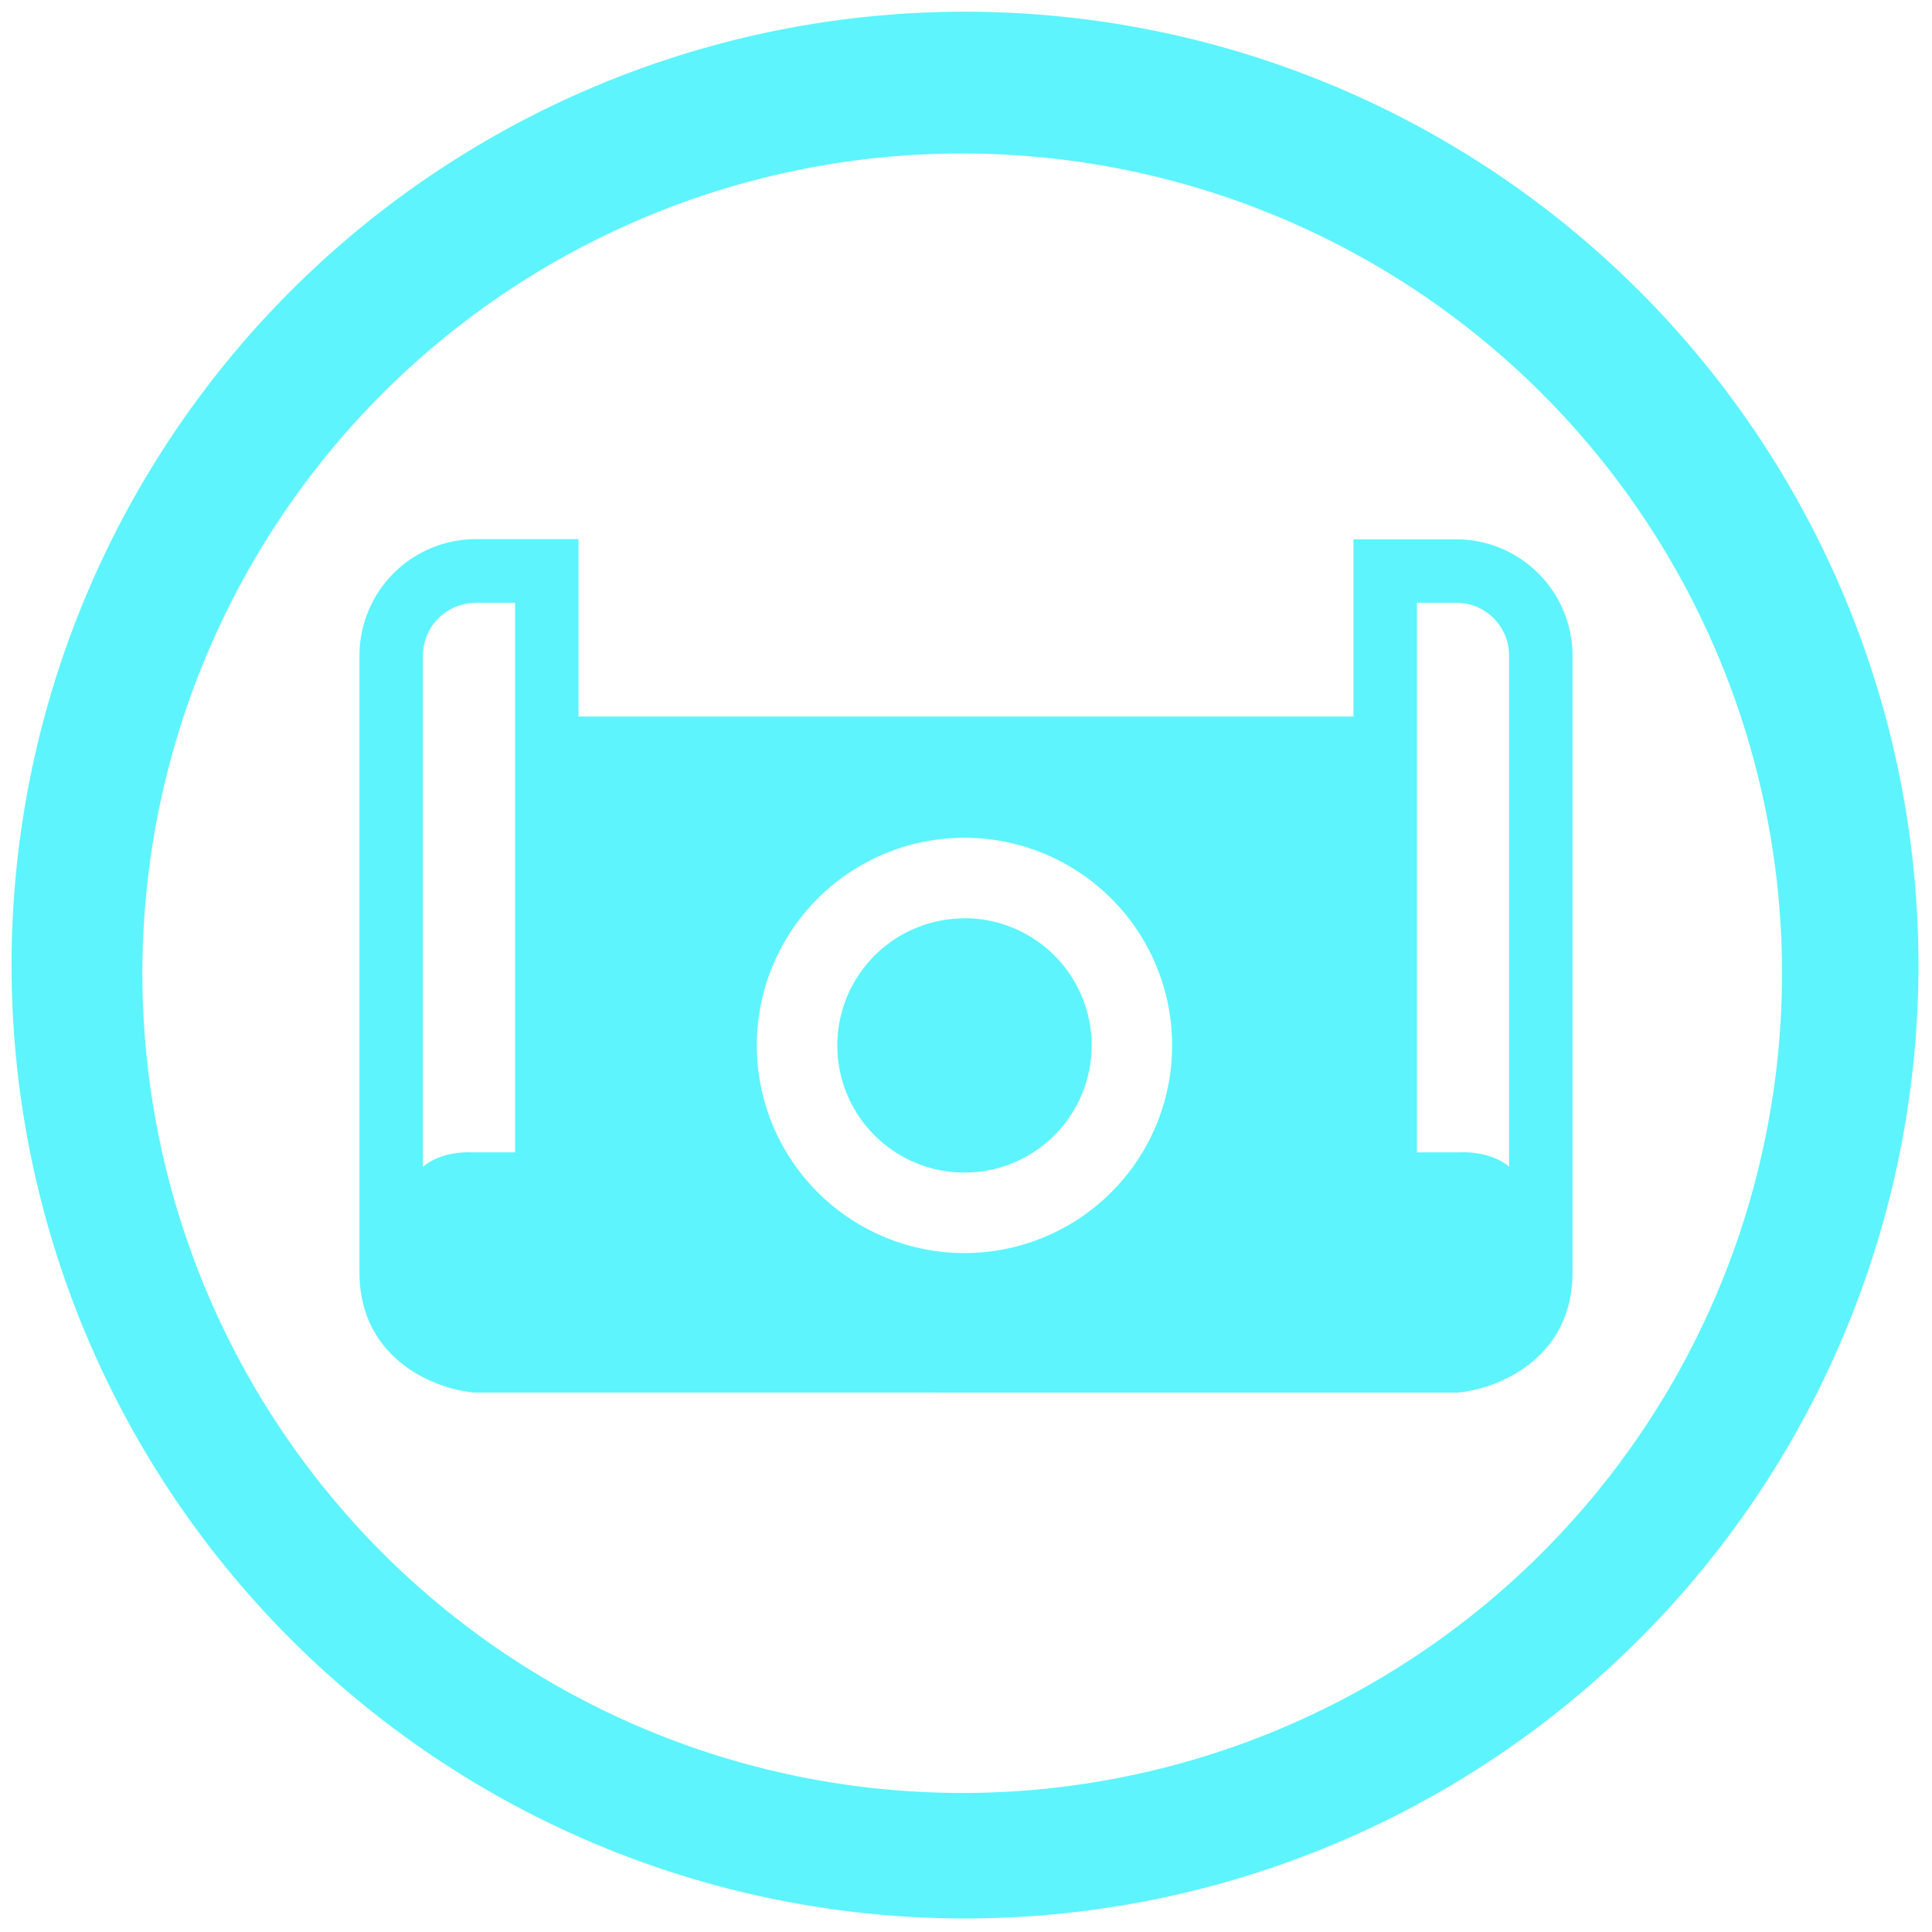 <?xml version="1.0" encoding="UTF-8" standalone="no"?>
<svg
   xmlns:dc="http://purl.org/dc/elements/1.1/"
   xmlns:cc="http://creativecommons.org/ns#"
   xmlns:rdf="http://www.w3.org/1999/02/22-rdf-syntax-ns#"
   xmlns:svg="http://www.w3.org/2000/svg"
   xmlns="http://www.w3.org/2000/svg"
   xmlns:sodipodi="http://sodipodi.sourceforge.net/DTD/sodipodi-0.dtd"
   xmlns:inkscape="http://www.inkscape.org/namespaces/inkscape"
   width="48"
   height="48"
   viewBox="0 0 12.7 12.7"
   version="1.1"
   id="svg4"
   sodipodi:docname="org.kde.Ikona.svg"
   inkscape:version="0.92.5 (2060ec1f9f, 2020-04-08)">
  <defs
     id="defs8" />
  <sodipodi:namedview
     pagecolor="#ffffff"
     bordercolor="#666666"
     borderopacity="1"
     objecttolerance="10"
     gridtolerance="10"
     guidetolerance="10"
     inkscape:pageopacity="0"
     inkscape:pageshadow="2"
     inkscape:window-width="1087"
     inkscape:window-height="480"
     id="namedview6"
     showgrid="false"
     inkscape:zoom="4.9166667"
     inkscape:cx="2.1355932"
     inkscape:cy="24"
     inkscape:window-x="0"
     inkscape:window-y="25"
     inkscape:window-maximized="0"
     inkscape:current-layer="svg4" />
  <path
     d="M 6.344,0.077 A 6.267,6.267 0 0 0 0.076,6.344 6.267,6.267 0 0 0 6.344,12.611 6.267,6.267 0 0 0 12.611,6.344 6.267,6.267 0 0 0 6.344,0.077 Z M 6.326,1.009 a 5.388,5.388 0 0 1 5.388,5.39 5.388,5.388 0 0 1 -5.388,5.387 5.388,5.388 0 0 1 -5.39,-5.388 5.388,5.388 0 0 1 5.39,-5.389 z M 3.127,3.544 A 0.766,0.766 0 0 0 2.363,4.309 v 4.054 c 0,0.568 0.488,0.765 0.746,0.79 l 0.01,10e-4 H 9.581 L 9.591,9.153 C 9.849,9.128 10.337,8.931 10.337,8.363 V 4.31 A 0.766,0.766 0 0 0 9.572,3.545 H 8.897 V 4.71 H 3.803 V 3.544 Z m 0,0.418 H 3.386 V 7.575 H 3.1 c 0,0 -0.19,-0.014 -0.318,0.094 H 2.78 V 4.31 c 0,-0.191 0.156,-0.347 0.347,-0.347 z m 6.186,0 h 0.259 c 0.192,0 0.348,0.155 0.348,0.347 v 3.36 C 9.79,7.561 9.6,7.575 9.6,7.575 H 9.314 V 3.962 Z M 6.34,5.507 A 1.365,1.365 0 0 1 7.705,6.872 1.365,1.365 0 0 1 6.34,8.237 1.365,1.365 0 0 1 4.975,6.872 1.365,1.365 0 0 1 6.34,5.507 Z m 0,0.53 A 0.836,0.836 0 0 0 5.504,6.872 0.836,0.836 0 0 0 6.34,7.708 0.836,0.836 0 0 0 7.176,6.872 0.836,0.836 0 0 0 6.34,6.036 Z"
     id="path2"
     inkscape:connector-curvature="0"
     style="fill:#5DF4FE" />
</svg>
